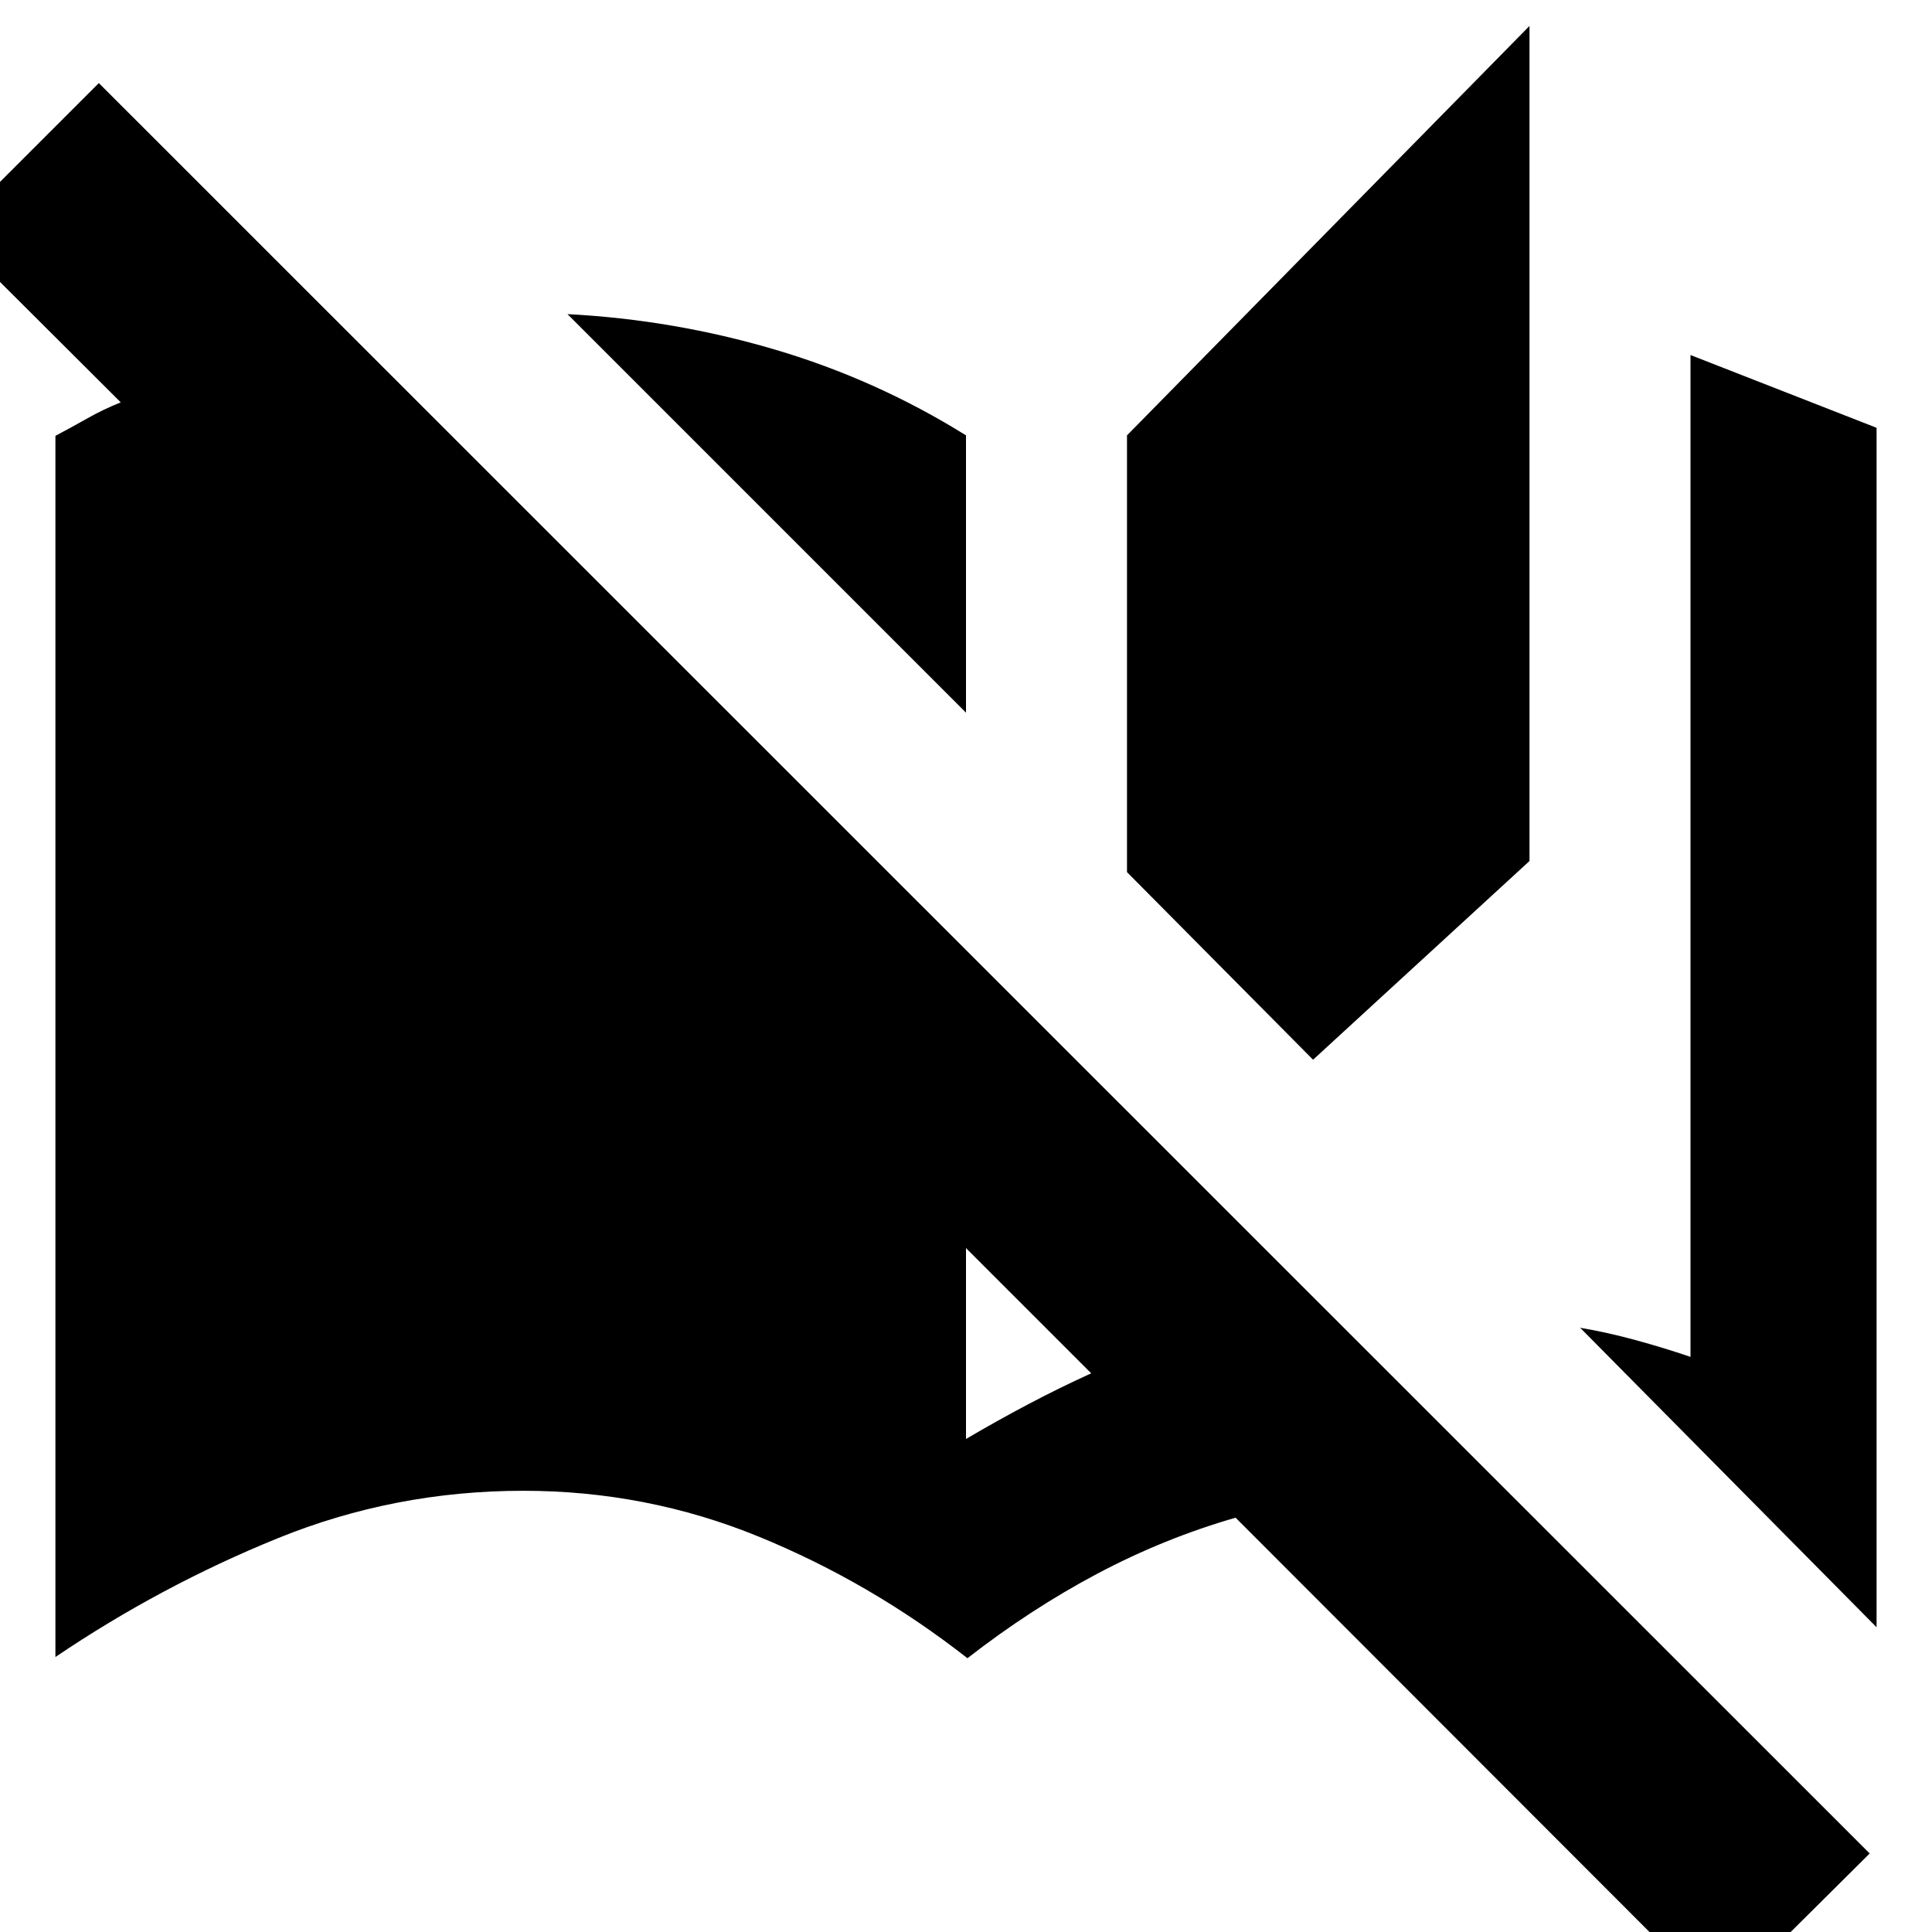 <svg xmlns="http://www.w3.org/2000/svg" height="24" viewBox="0 -960 960 960" width="24"><path d="M854.57 34.98 613.96-205.87q-35.63 10.28-68.76 27.86t-64.48 41.97q-48.24-37.76-103.86-60.48T260-219.24q-63.91 0-121.97 23.58-58.05 23.57-110.49 59.01v-606.78q8.44-4.48 16.11-8.82 7.68-4.34 16.35-7.82l-84.89-84.65 74-74 879.93 879.7-74.47 74Zm77.89-186.41L785.17-300.24q13.46 2.28 27.42 6.09 13.95 3.8 27.41 8.37v-497.81l92.46 36.16v596ZM480-244.98q15.2-8.95 30.75-17.17 15.55-8.22 31.47-15.46L480-339.83v94.85Zm172.46-188.45L560-526.65v-217.02l200-203.44v414.94l-107.54 98.74ZM480-605.89 281.98-803.91q52.56 2.71 103.01 17.59 50.44 14.89 95.01 42.65v137.78Z"/></svg>